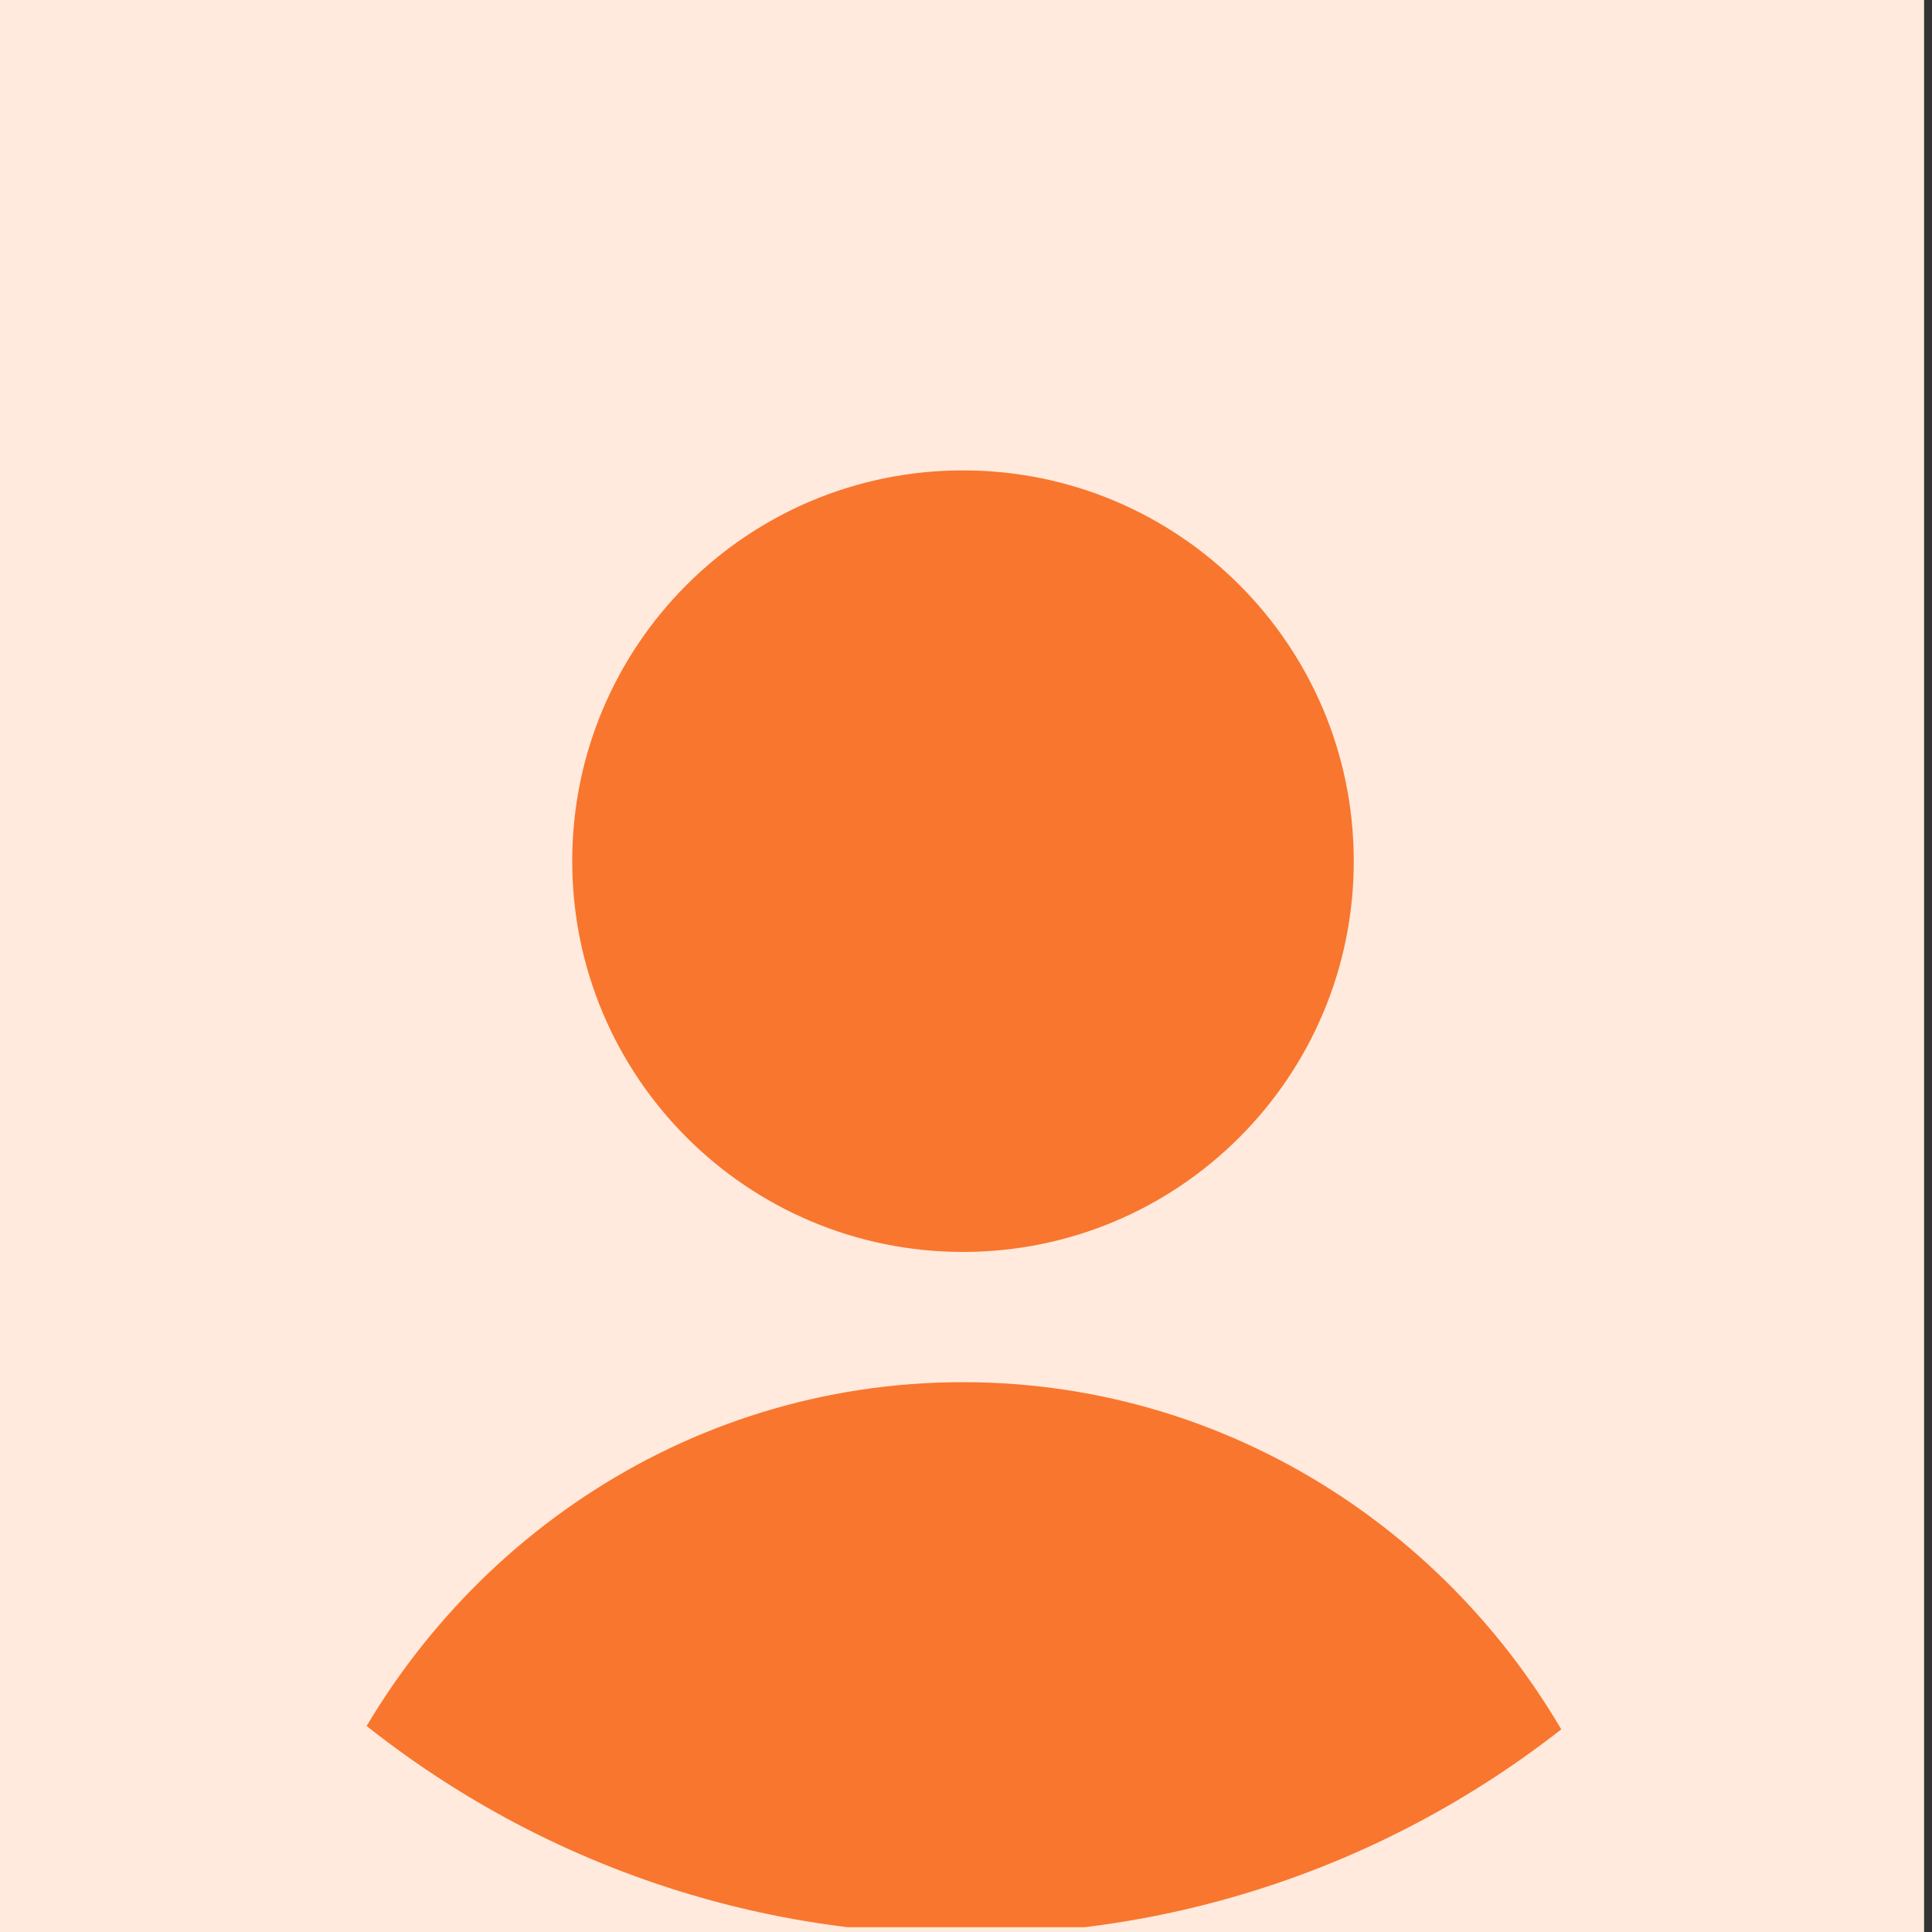 <?xml version="1.0" encoding="UTF-8"?>
<svg xmlns="http://www.w3.org/2000/svg" xmlns:xlink="http://www.w3.org/1999/xlink" width="124" height="124" viewBox="0 0 124 124">
<rect x="0" y="0" width="124" height="124" fill="#333333" stroke="none"/>
<defs>
<clipPath id="clip-0">
<path clip-rule="nonzero" d="M 36 30 L 87 30 L 87 81 L 36 81 Z M 36 30 "/>
</clipPath>
<clipPath id="clip-1">
<path clip-rule="evenodd" d="M 62.004 124.156 C 96.246 124.156 124.008 96.398 124.008 62.156 C 124.008 27.914 96.246 0.156 62.004 0.156 C 27.766 0.156 0.004 27.914 0.004 62.156 C 0.004 96.398 27.766 124.156 62.004 124.156 Z M 62.004 124.156 "/>
</clipPath>
<clipPath id="clip-2">
<path clip-rule="evenodd" d="M 61.805 80.352 C 47.953 80.352 36.727 69.121 36.727 55.27 C 36.727 41.418 47.953 30.191 61.805 30.191 C 75.656 30.191 86.887 41.418 86.887 55.27 C 86.887 69.121 75.656 80.352 61.805 80.352 Z M 61.805 80.352 "/>
</clipPath>
<clipPath id="clip-3">
<path clip-rule="nonzero" d="M 20 88 L 104 88 L 104 123.691 L 20 123.691 Z M 20 88 "/>
</clipPath>
<clipPath id="clip-4">
<path clip-rule="evenodd" d="M 62.004 124.156 C 96.246 124.156 124.008 96.398 124.008 62.156 C 124.008 27.914 96.246 0.156 62.004 0.156 C 27.766 0.156 0.004 27.914 0.004 62.156 C 0.004 96.398 27.766 124.156 62.004 124.156 Z M 62.004 124.156 "/>
</clipPath>
<clipPath id="clip-5">
<path clip-rule="evenodd" d="M 33.656 134.691 C 23.82 134.691 17.074 124.199 21.277 115.07 C 28.449 99.492 43.895 88.711 61.801 88.711 C 79.703 88.711 95.156 99.488 102.332 115.066 C 106.535 124.195 99.793 134.691 89.957 134.691 Z M 33.656 134.691 "/>
</clipPath>
</defs>
<path fill-rule="evenodd" fill="rgb(100%, 91.765%, 86.667%)" fill-opacity="1" d="M -1.262 125.379 L 123.492 125.379 L 123.492 -0.988 L -1.262 -0.988 Z M -1.262 125.379 "/>
<g clip-path="url(#clip-0)">
<g clip-path="url(#clip-1)">
<g clip-path="url(#clip-2)">
<path fill-rule="evenodd" fill="rgb(97.647%, 46.274%, 18.039%)" fill-opacity="1" d="M 35.727 81.352 L 87.887 81.352 L 87.887 29.191 L 35.727 29.191 Z M 35.727 81.352 "/>
</g>
</g>
</g>
<g clip-path="url(#clip-3)">
<g clip-path="url(#clip-4)">
<g clip-path="url(#clip-5)">
<path fill-rule="evenodd" fill="rgb(97.647%, 46.274%, 18.039%)" fill-opacity="1" d="M 16.074 124.691 L 107.535 124.691 L 107.535 87.711 L 16.074 87.711 Z M 16.074 124.691 "/>
</g>
</g>
</g>
</svg>
